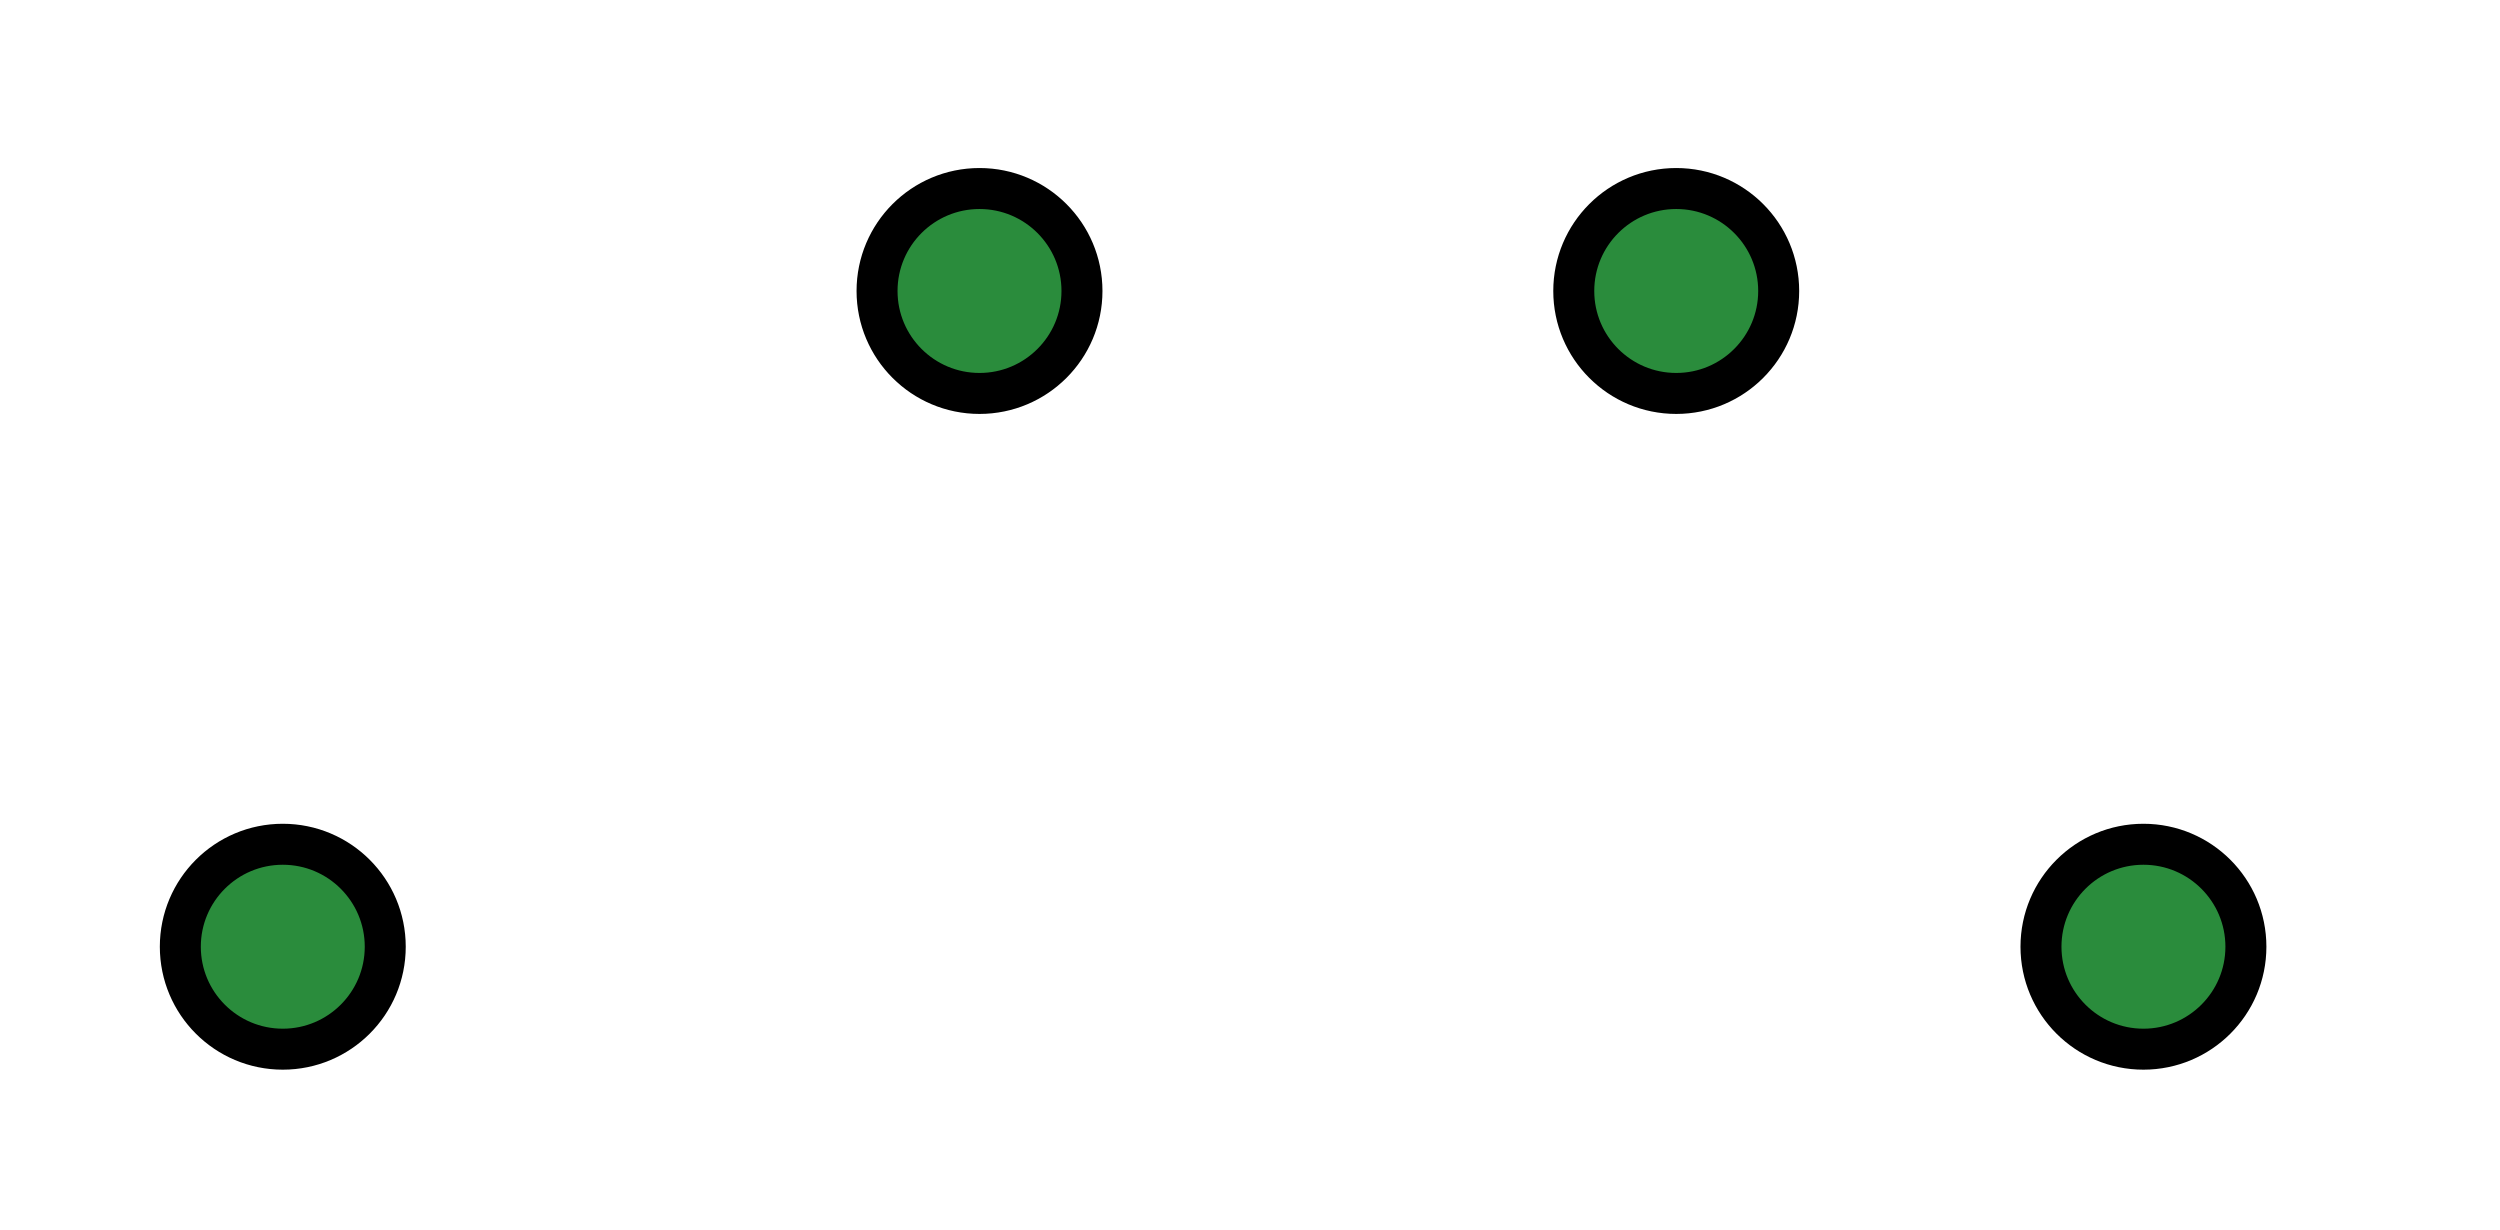 <?xml version="1.0" encoding="UTF-8"?>
<svg width="305px" height="150px" viewBox="0 0 305 150" version="1.1" xmlns="http://www.w3.org/2000/svg" xmlns:xlink="http://www.w3.org/1999/xlink">
    <!-- Generator: Sketch 51.2 (57519) - http://www.bohemiancoding.com/sketch -->
    <title>carDots</title>
    <desc>Created with Sketch.</desc>
    <defs></defs>
    <g id="carDots" stroke="none" stroke-width="1" fill="none" fill-rule="evenodd">
        <circle id="Oval" stroke="#000000" stroke-width="5" fill="#2A8C3C" cx="34.5" cy="115.5" r="12.5"></circle>
        <circle id="Oval-Copy" stroke="#000000" stroke-width="5" fill="#2A8C3C" cx="119.5" cy="35.5" r="12.5"></circle>
        <circle id="Oval-Copy-2" stroke="#000000" stroke-width="5" fill="#2A8C3C" cx="204.5" cy="35.5" r="12.5"></circle>
        <circle id="Oval-Copy-3" stroke="#000000" stroke-width="5" fill="#2A8C3C" cx="261.5" cy="115.5" r="12.5"></circle>
    </g>
</svg>
